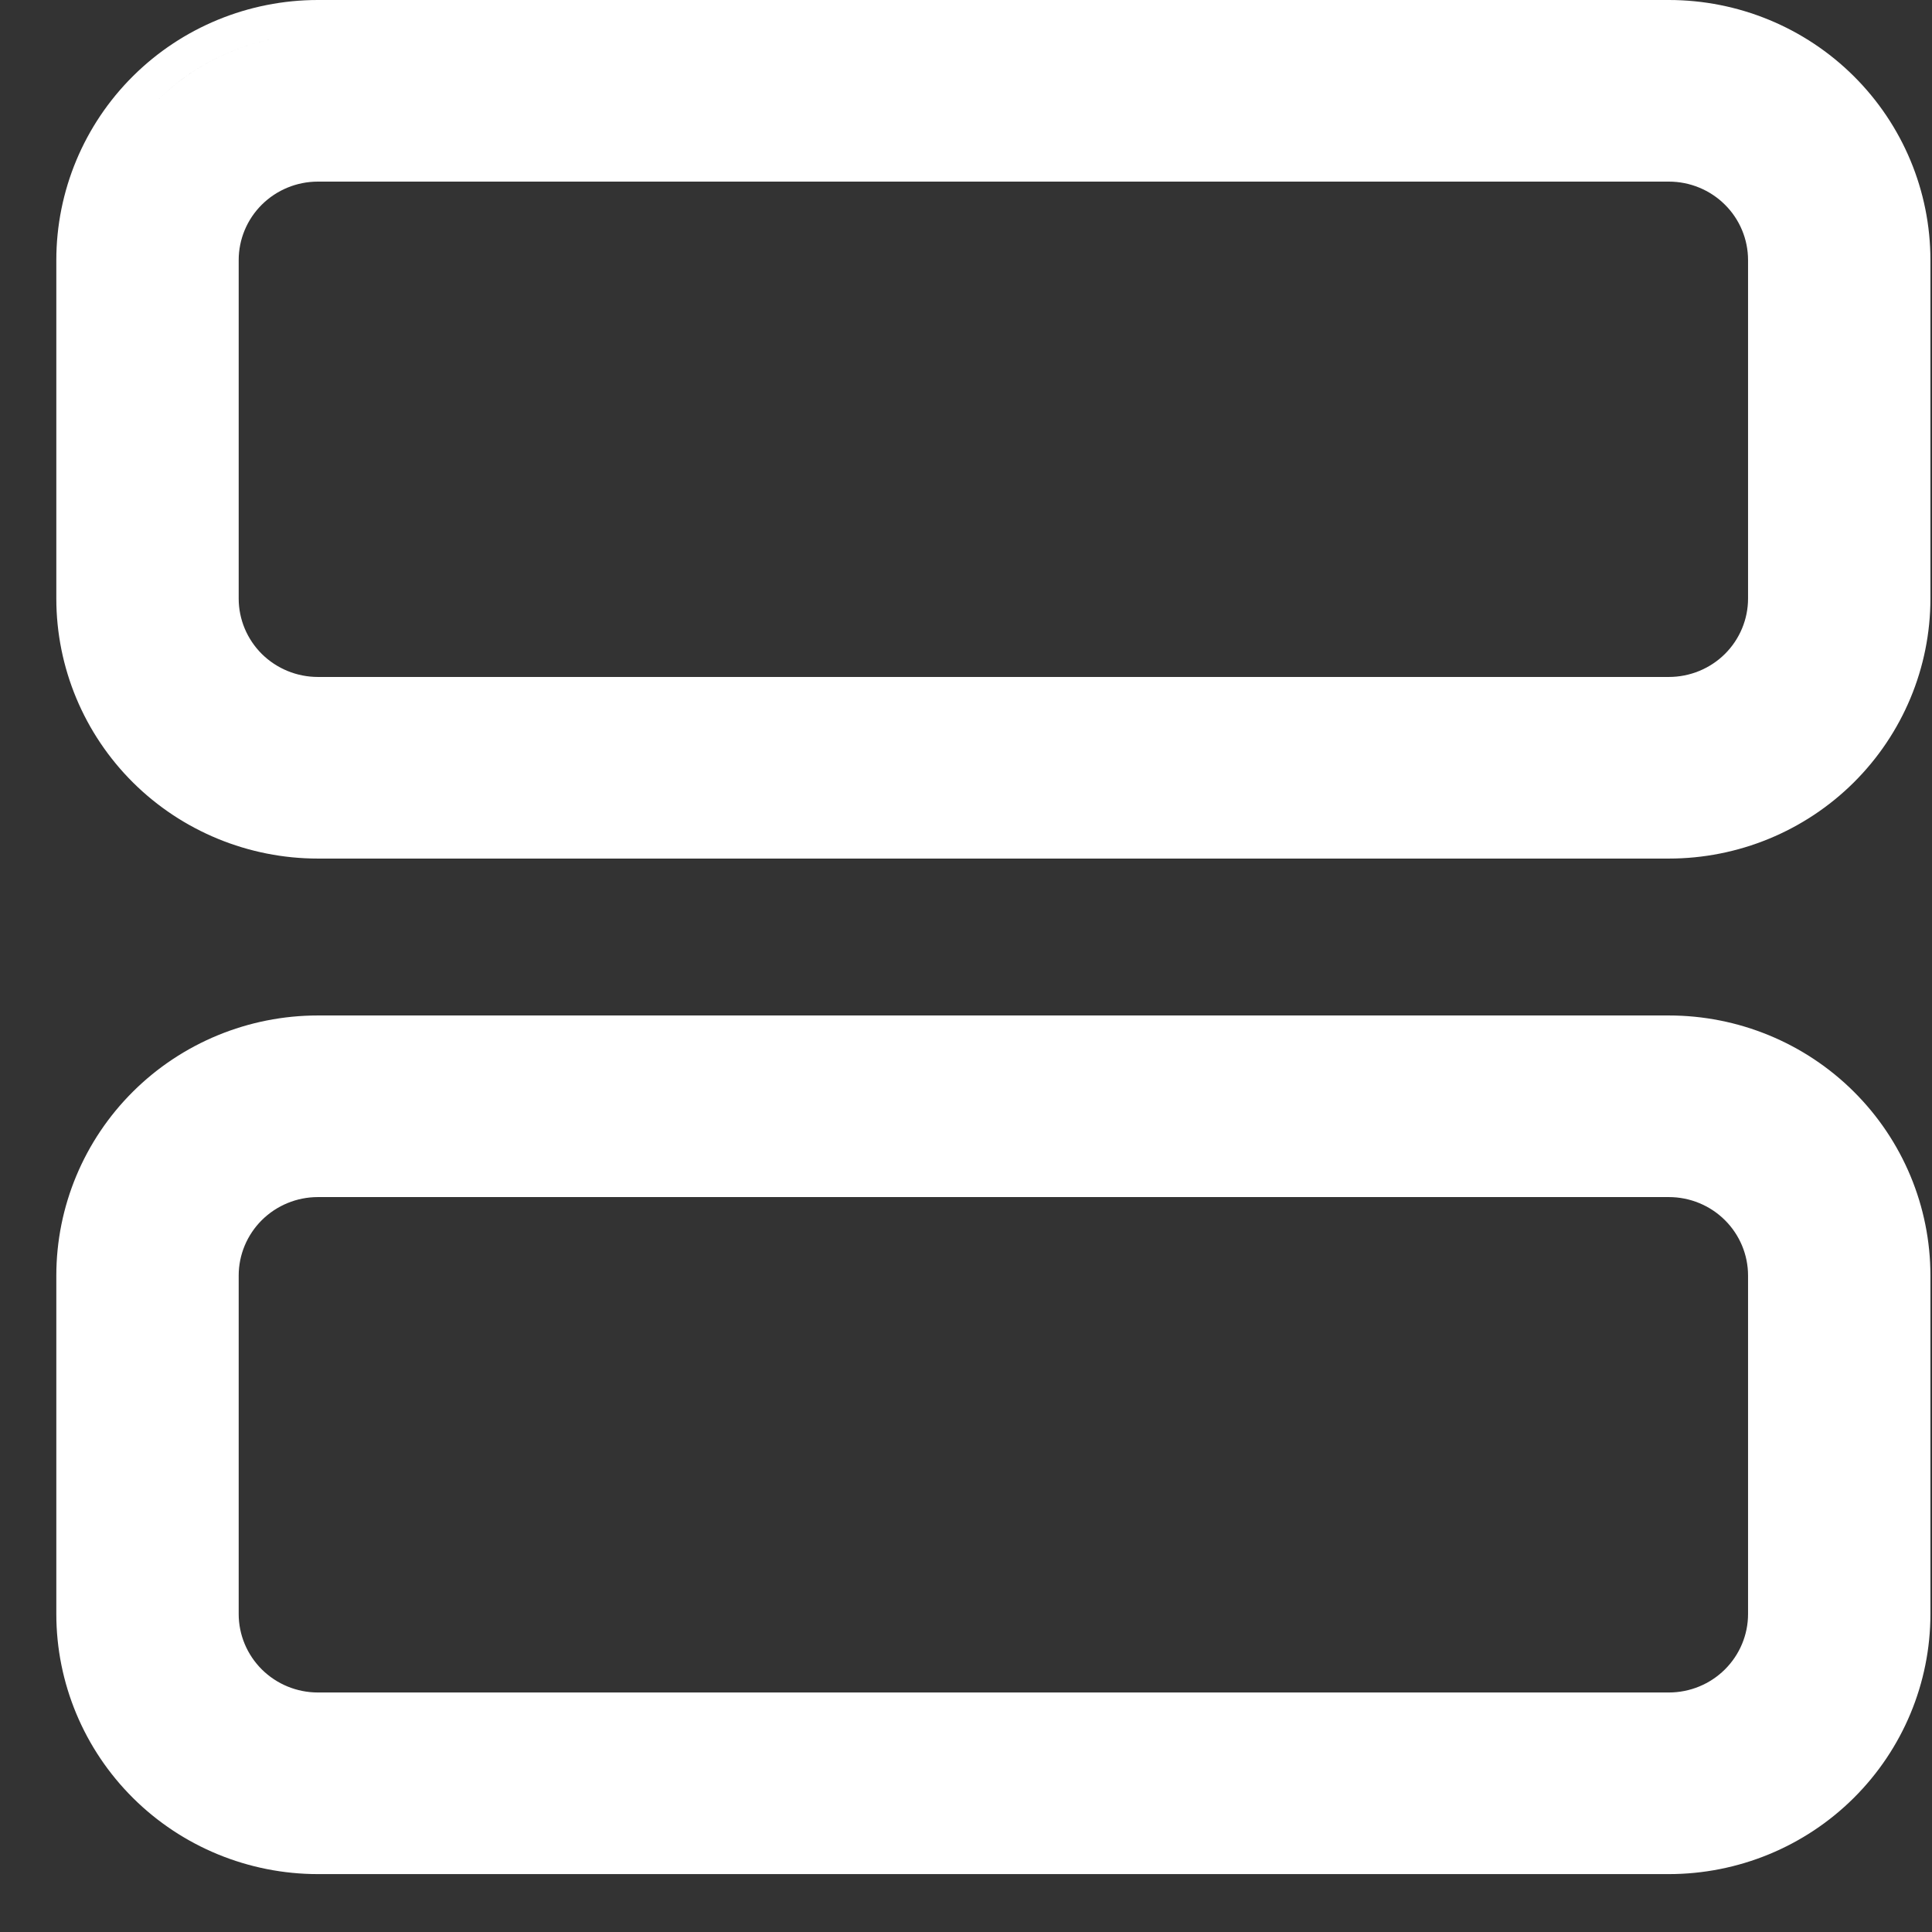 <svg width="33" height="33" viewBox="0 0 33 33" fill="none" xmlns="http://www.w3.org/2000/svg">
<rect x="0" y="0" width="33" height="33" fill="#333333" stroke="none"/>
<path fill-rule="evenodd" clip-rule="evenodd" d="M28.505 0H5.43C4.247 0 3.11 0.467 2.272 1.3C1.434 2.132 0.962 3.263 0.962 4.442V10.224C0.962 11.403 1.434 12.533 2.272 13.366C3.11 14.198 4.247 14.665 5.43 14.665H28.505C29.689 14.665 30.825 14.198 31.663 13.366C32.501 12.533 32.973 11.403 32.973 10.224V4.442C32.973 3.263 32.501 2.132 31.663 1.3C30.825 0.467 29.689 0 28.505 0ZM4.077 4.442C4.077 4.088 4.219 3.747 4.472 3.496C4.726 3.244 5.07 3.102 5.43 3.102H28.505C28.865 3.102 29.21 3.244 29.463 3.496C29.716 3.747 29.858 4.088 29.858 4.442V10.224C29.858 10.578 29.716 10.918 29.463 11.17C29.21 11.421 28.865 11.563 28.505 11.563H5.43C5.07 11.563 4.726 11.421 4.472 11.17C4.219 10.918 4.077 10.578 4.077 10.224V4.442ZM31.663 18.645C30.825 17.812 29.689 17.345 28.505 17.345H5.43C4.247 17.345 3.11 17.812 2.272 18.645C1.434 19.478 0.962 20.608 0.962 21.787V27.569C0.962 28.748 1.434 29.878 2.272 30.711C3.11 31.544 4.247 32.011 5.43 32.011H28.505C29.689 32.011 30.825 31.544 31.663 30.711C32.501 29.878 32.973 28.748 32.973 27.569V21.787C32.973 20.608 32.501 19.478 31.663 18.645ZM4.077 21.787C4.077 21.433 4.219 21.093 4.472 20.841C4.726 20.589 5.07 20.447 5.43 20.447H28.505C28.865 20.447 29.21 20.589 29.463 20.841C29.716 21.093 29.858 21.433 29.858 21.787V27.569C29.858 27.923 29.716 28.263 29.463 28.515C29.21 28.767 28.865 28.909 28.505 28.909H5.43C5.07 28.909 4.726 28.767 4.472 28.515C4.219 28.263 4.077 27.923 4.077 27.569V21.787ZM4.97 0.615C4.11 0.717 3.304 1.102 2.686 1.716C1.958 2.439 1.55 3.42 1.55 4.442V10.224C1.55 11.246 1.958 12.226 2.686 12.949C3.414 13.672 4.401 14.078 5.43 14.078H28.505C28.505 14.078 28.505 14.078 28.505 14.078H5.43C4.401 14.078 3.414 13.672 2.686 12.949C1.958 12.226 1.55 11.246 1.55 10.224V4.442C1.55 3.42 1.958 2.439 2.686 1.716C3.305 1.102 4.11 0.717 4.97 0.615ZM5.2 2.528C5.276 2.519 5.353 2.515 5.43 2.515H28.505C29.02 2.515 29.513 2.718 29.877 3.079C30.241 3.441 30.445 3.931 30.445 4.442V10.224C30.445 10.735 30.241 11.225 29.877 11.586C29.653 11.809 29.379 11.972 29.082 12.064C29.379 11.972 29.653 11.809 29.877 11.586C30.241 11.225 30.445 10.735 30.445 10.224V4.442C30.445 3.931 30.241 3.441 29.877 3.079C29.513 2.718 29.02 2.515 28.505 2.515H5.43C5.353 2.515 5.276 2.519 5.2 2.528ZM28.505 31.424H5.43C4.401 31.424 3.414 31.017 2.686 30.294C1.958 29.572 1.55 28.591 1.55 27.569V21.787C1.55 20.765 1.958 19.785 2.686 19.062C3.141 18.61 3.697 18.282 4.302 18.099C3.697 18.282 3.141 18.61 2.686 19.062C1.958 19.785 1.55 20.765 1.55 21.787V27.569C1.55 28.591 1.958 29.572 2.686 30.294C3.414 31.017 4.401 31.424 5.43 31.424H28.505C28.505 31.424 28.505 31.424 28.505 31.424ZM5.43 19.86H28.505C29.02 19.86 29.513 20.063 29.877 20.424C30.241 20.786 30.445 21.276 30.445 21.787V27.569C30.445 28.08 30.241 28.57 29.877 28.932C29.66 29.147 29.397 29.307 29.11 29.4C29.397 29.307 29.66 29.147 29.877 28.932C30.241 28.57 30.445 28.08 30.445 27.569V21.787C30.445 21.276 30.241 20.786 29.877 20.424C29.513 20.063 29.02 19.86 28.505 19.86H5.43C5.43 19.86 5.43 19.86 5.43 19.86Z" fill="white"/>
</svg>
